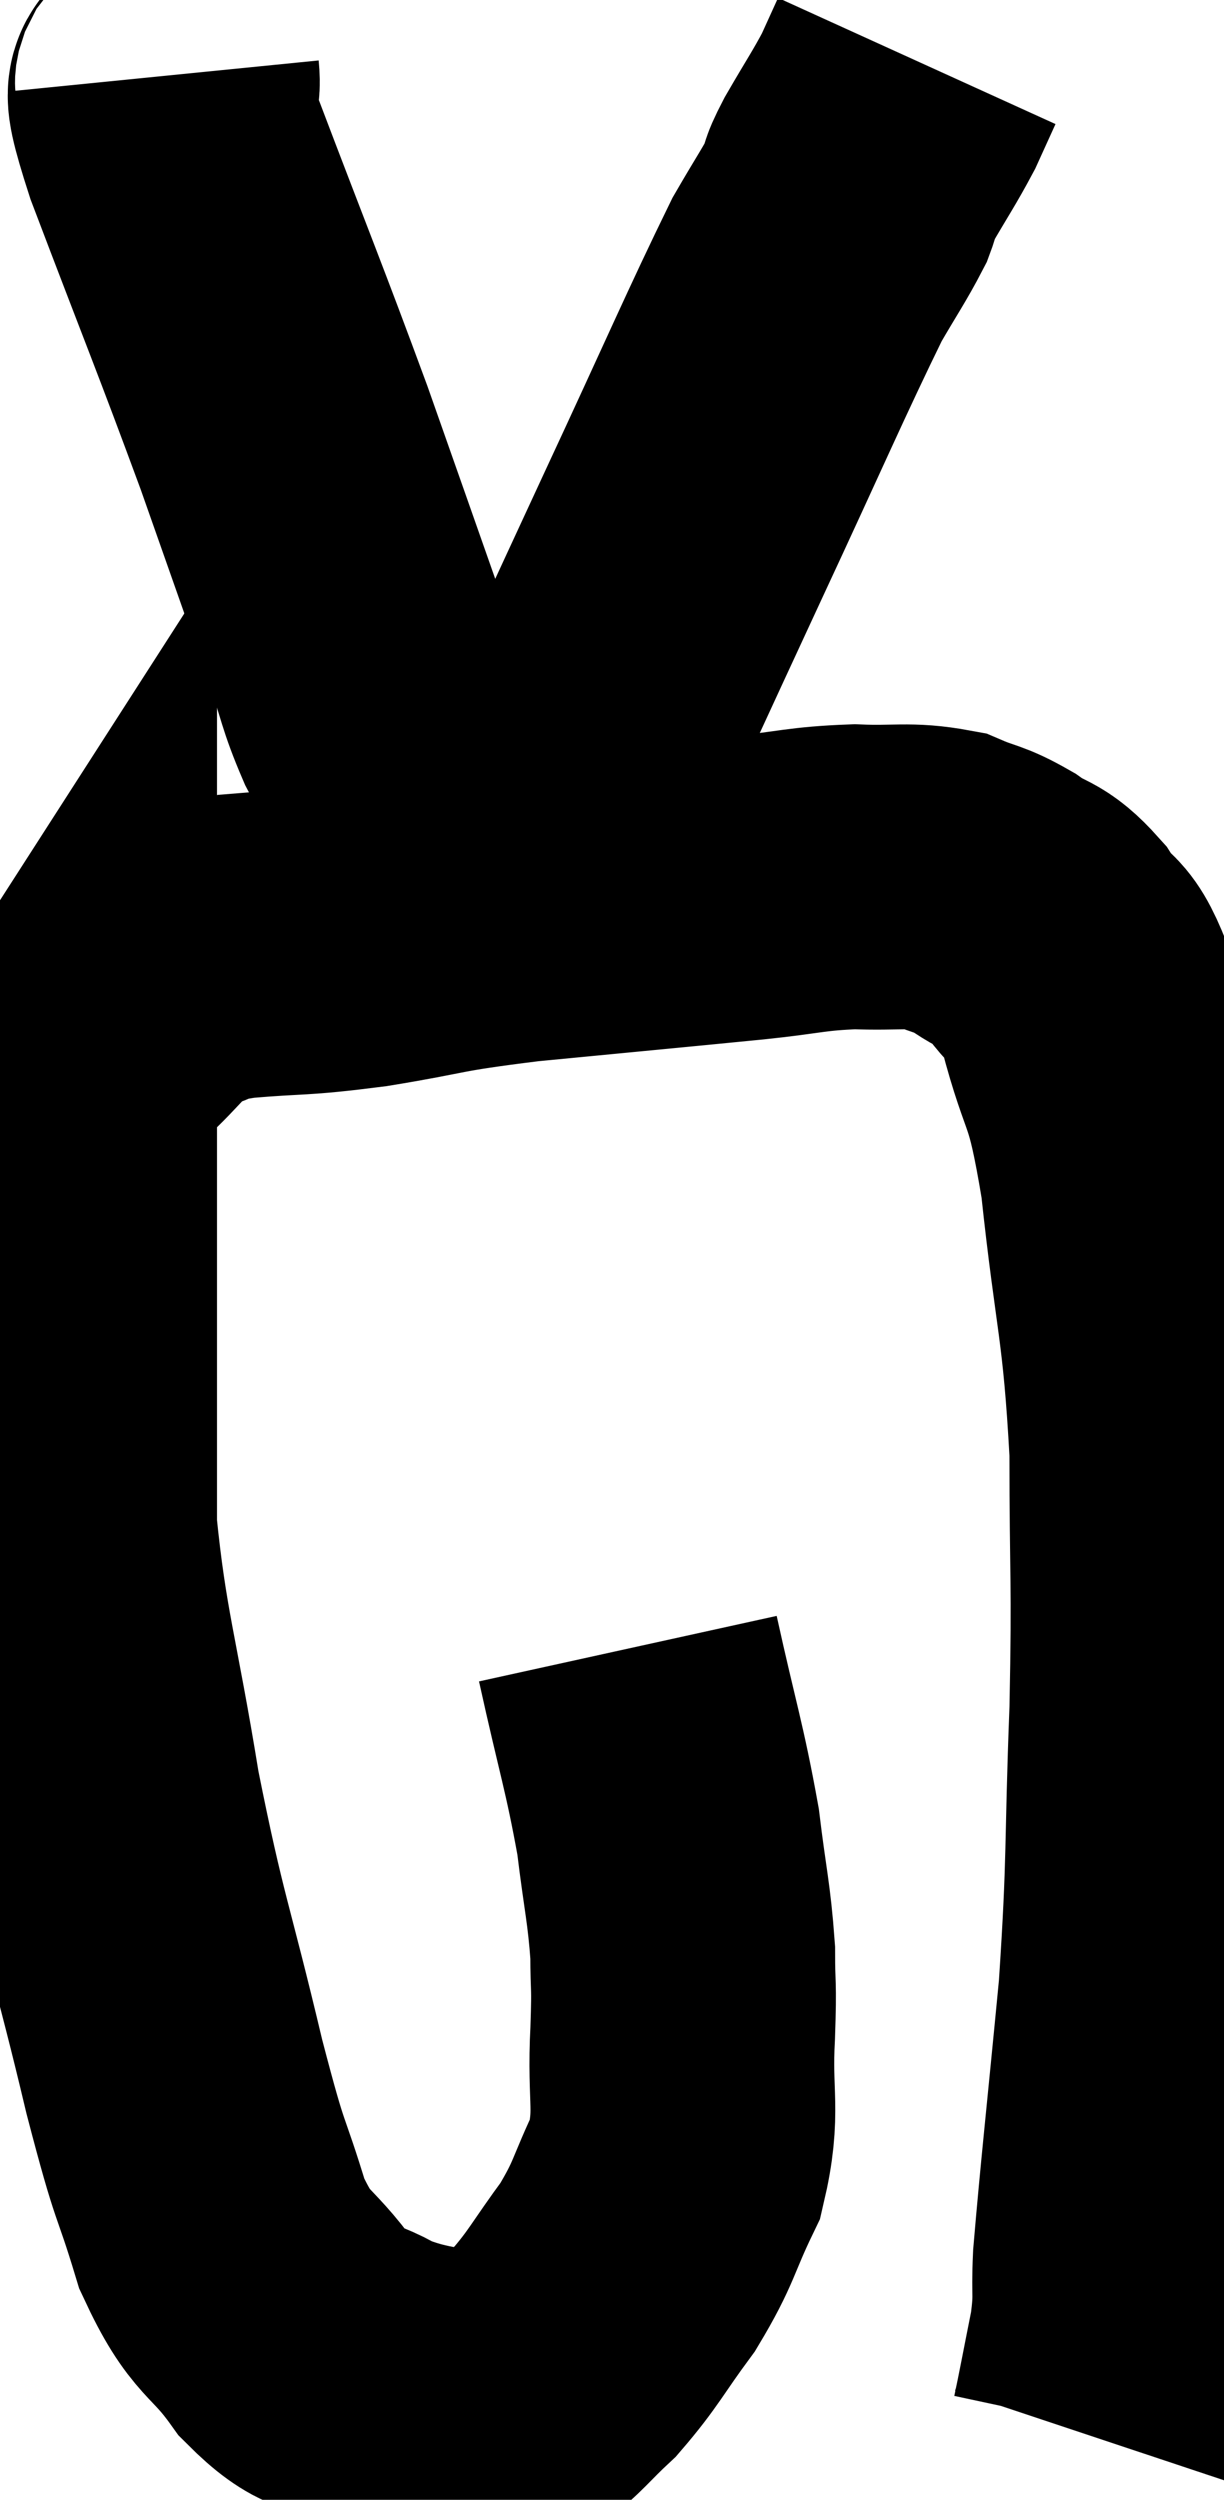 <svg xmlns="http://www.w3.org/2000/svg" viewBox="6.86 3.14 20.08 41" width="20.08" height="41"><path d="M 17.16 30.18 C 17.49 31.68, 17.595 31.935, 17.82 33.18 C 17.94 34.17, 18 34.335, 18.06 35.16 C 18.06 35.82, 18.09 35.595, 18.06 36.48 C 18 37.59, 18.165 37.74, 17.94 38.7 C 17.55 39.51, 17.61 39.57, 17.16 40.32 C 16.65 41.01, 16.605 41.16, 16.14 41.7 C 15.72 42.09, 15.63 42.24, 15.3 42.48 C 15.06 42.57, 15.42 42.735, 14.82 42.66 C 13.86 42.42, 13.68 42.48, 12.9 42.18 C 12.3 41.82, 12.3 42.06, 11.7 41.46 C 11.1 40.62, 10.995 40.845, 10.5 39.78 C 10.11 38.49, 10.185 38.985, 9.72 37.2 C 9.18 34.92, 9.09 34.89, 8.64 32.64 C 8.28 30.42, 8.1 30, 7.92 28.2 C 7.92 26.82, 7.92 26.715, 7.92 25.44 C 7.92 24.27, 7.92 24.09, 7.92 23.1 C 7.92 22.29, 7.92 22.035, 7.92 21.48 C 7.92 21.18, 7.92 21.03, 7.92 20.88 C 7.92 20.88, 7.785 21.09, 7.92 20.88 C 8.19 20.46, 8.025 20.52, 8.46 20.04 C 9.06 19.5, 9.09 19.305, 9.66 18.96 C 10.2 18.81, 9.945 18.78, 10.74 18.66 C 11.79 18.57, 11.67 18.63, 12.84 18.48 C 14.13 18.27, 13.845 18.255, 15.42 18.06 C 17.28 17.88, 17.775 17.835, 19.14 17.7 C 20.01 17.61, 20.085 17.55, 20.88 17.52 C 21.6 17.55, 21.75 17.475, 22.32 17.58 C 22.74 17.76, 22.74 17.7, 23.16 17.94 C 23.58 18.24, 23.61 18.105, 24 18.54 C 24.36 19.11, 24.36 18.705, 24.72 19.68 C 25.08 21.06, 25.14 20.625, 25.44 22.44 C 25.68 24.69, 25.8 24.75, 25.92 26.94 C 25.92 29.07, 25.965 28.98, 25.92 31.2 C 25.83 33.51, 25.89 33.57, 25.74 35.82 C 25.53 38.01, 25.44 38.79, 25.32 40.2 C 25.29 40.83, 25.35 40.77, 25.26 41.46 C 25.11 42.21, 25.05 42.54, 24.96 42.96 L 24.9 43.14" fill="none" stroke="black" stroke-width="5"></path><path d="M 9.6 4.38 C 9.66 4.98, 9.24 4.095, 9.72 5.58 C 10.62 7.95, 10.785 8.325, 11.52 10.32 C 12.09 11.94, 12.255 12.405, 12.66 13.56 C 12.9 14.25, 12.87 14.31, 13.14 14.94 C 13.44 15.51, 13.425 15.6, 13.74 16.08 C 14.07 16.47, 14.16 16.545, 14.4 16.86 C 14.55 17.1, 14.625 17.22, 14.7 17.34 C 14.7 17.34, 14.655 17.295, 14.7 17.34 C 14.79 17.43, 14.835 17.475, 14.88 17.52 C 14.88 17.52, 14.835 17.505, 14.88 17.52 C 14.97 17.55, 15.015 17.565, 15.06 17.58 C 15.06 17.58, 14.85 17.82, 15.06 17.58 C 15.48 17.1, 15.15 18.03, 15.9 16.62 C 16.98 14.28, 17.01 14.205, 18.06 11.94 C 19.08 9.75, 19.425 8.94, 20.1 7.56 C 20.43 6.99, 20.55 6.825, 20.76 6.42 C 20.85 6.18, 20.73 6.345, 20.94 5.94 C 21.27 5.37, 21.36 5.25, 21.6 4.8 C 21.75 4.47, 21.825 4.305, 21.9 4.14 L 21.9 4.14" fill="none" stroke="black" stroke-width="5"></path></svg>